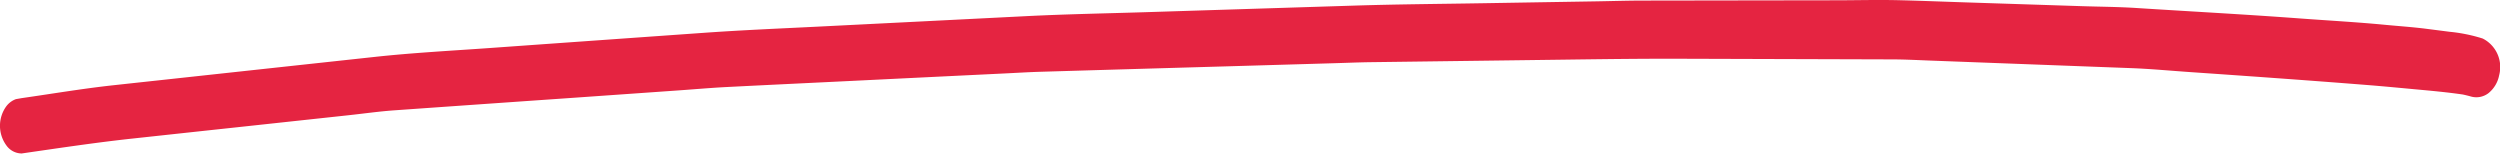 <svg xmlns="http://www.w3.org/2000/svg" width="234.22" height="14.387" viewBox="0 0 234.22 14.387">
  <path id="Trazado_2204" data-name="Trazado 2204" d="M293.732,646.166c-5.117-.381-10.241-.653-15.362-.981-1.689-.107-3.384-.114-5.074-.169l-11-.358c-2.043-.067-4.086-.149-6.129-.2-.592-.014-1.183-.02-1.776-.02-1.329,0-2.661.026-3.99.028q-9.077.013-18.151.027c-1.44,0-2.88.046-4.319.071q-5.35.087-10.7.177c-4.023.068-8.047.095-12.069.222l-19.527.616c-3.769.118-7.54.185-11.307.377q-9.737.493-19.472.98c-3.547.177-7.1.325-10.641.577q-10.068.712-20.135,1.43c-3.587.255-7.177.443-10.755.833q-10.023,1.085-20.047,2.174-2.166.234-4.333.47c-2.885.312-5.76.8-8.637,1.211l-.542.095a1.982,1.982,0,0,0-.9.666,3.115,3.115,0,0,0,0,3.665,1.771,1.771,0,0,0,1.44.759c3.472-.5,6.938-1.026,10.419-1.4q4.838-.525,9.675-1.045l10.559-1.14c1.417-.153,2.838-.356,4.259-.456q8.231-.582,16.464-1.153l10.262-.721c1.413-.1,2.827-.223,4.24-.3,5.439-.276,10.879-.53,16.316-.8q4.944-.242,9.889-.481c1.107-.053,2.215-.123,3.324-.156q8.809-.261,17.617-.513l9.838-.287c1.168-.033,2.335-.083,3.5-.1l18.168-.237c3.779-.05,7.555-.1,11.333-.083l19.293.059c1.268,0,2.536.07,3.805.117l10.648.4q3.993.152,7.989.3c1.888.071,3.776.251,5.663.38,5.557.382,11.111.777,16.666,1.218,1.411.114,2.82.248,4.231.38,1.511.139,3.026.275,4.533.493.235.049.468.106.7.169a1.87,1.87,0,0,0,1.7-.282,2.836,2.836,0,0,0,1.013-1.678,2.993,2.993,0,0,0-1.539-3.451,14.959,14.959,0,0,0-3.107-.633q-1.071-.139-2.142-.275c-1.374-.176-2.758-.265-4.134-.4C298.908,646.5,296.318,646.358,293.732,646.166Z" transform="translate(-78.272 -644.439)" fill="#E52441"/>
</svg>
